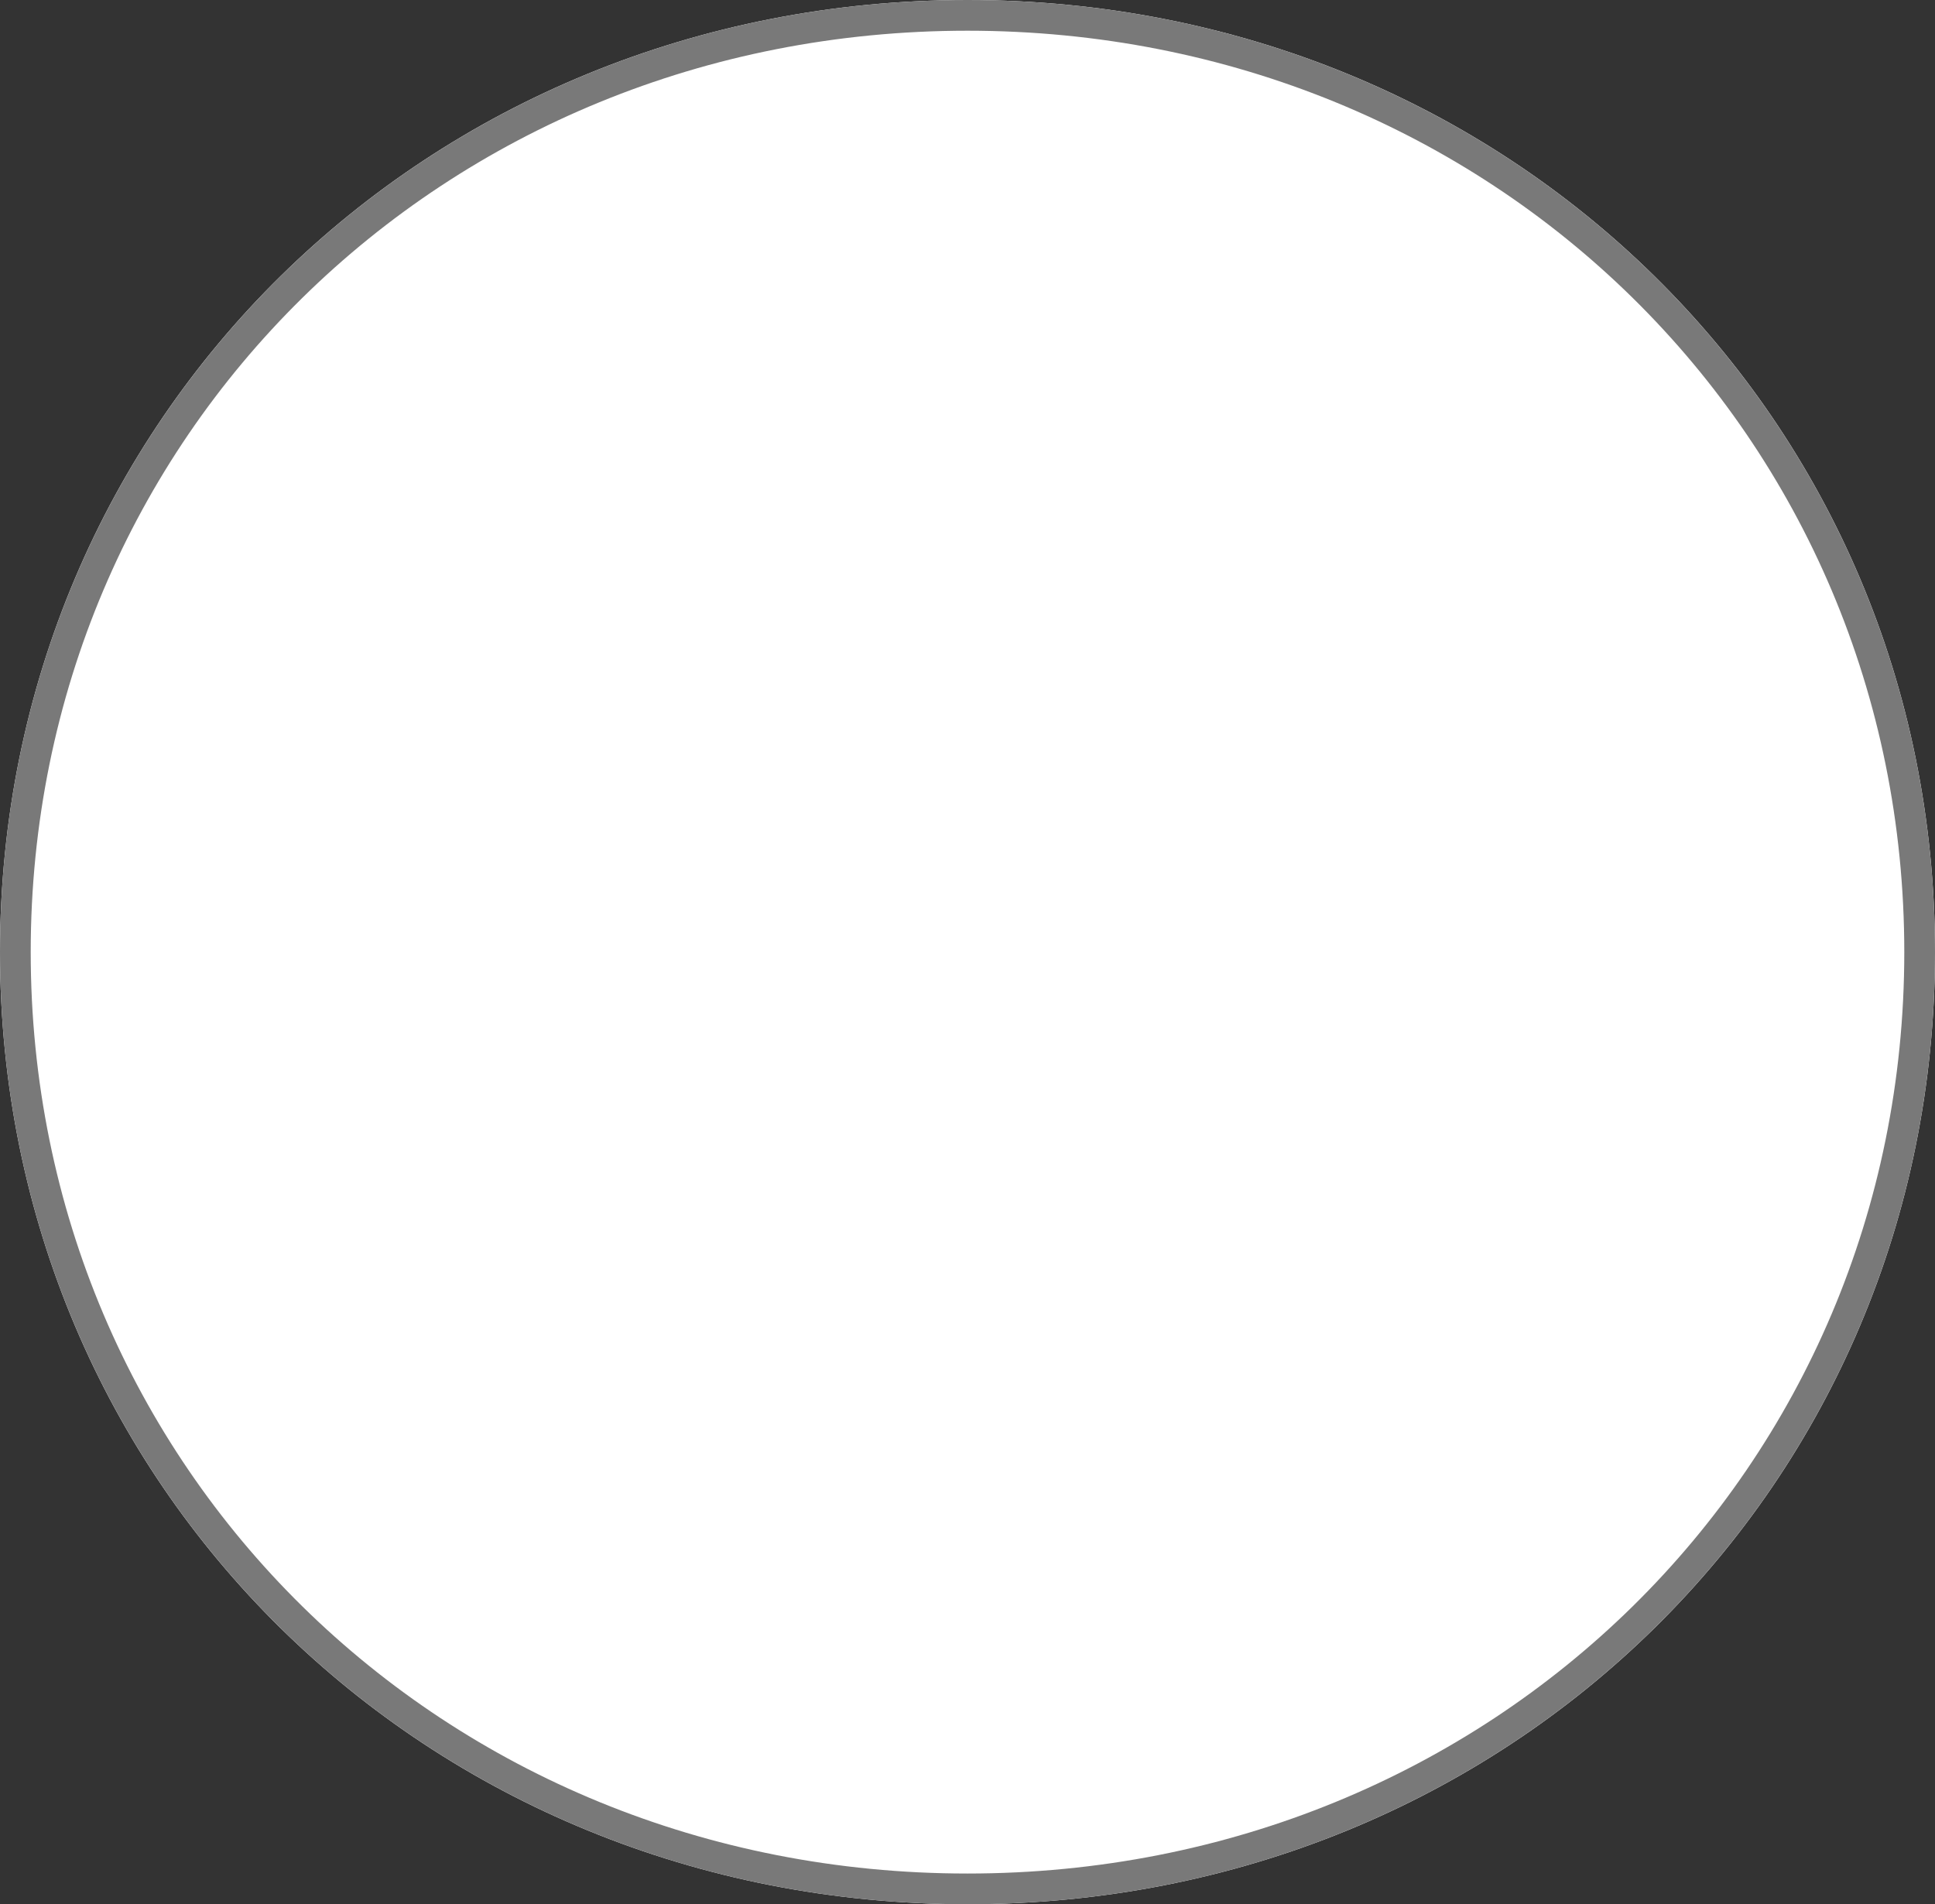 ﻿<?xml version="1.0" encoding="utf-8"?>
<svg version="1.1" xmlns:xlink="http://www.w3.org/1999/xlink" width="63px" height="62px" xmlns="http://www.w3.org/2000/svg">
  <rect width="100%" height="100%" fill="#333333" stroke="none"/>
  <g transform="matrix(1 0 0 1 -2427 -218 )">
    <path d="M 2458.5 218  C 2476.14 218  2490 231.64  2490 249  C 2490 266.36  2476.14 280  2458.5 280  C 2440.86 280  2427 266.36  2427 249  C 2427 231.64  2440.86 218  2458.5 218  Z " fill-rule="nonzero" fill="#ffffff" stroke="none" />
    <path d="M 2458.5 218.5  C 2475.86 218.5  2489.5 231.92  2489.5 249  C 2489.5 266.08  2475.86 279.5  2458.5 279.5  C 2441.14 279.5  2427.5 266.08  2427.5 249  C 2427.5 231.92  2441.14 218.5  2458.5 218.5  Z " stroke-width="1" stroke="#797979" fill="none" />
  </g>
</svg>